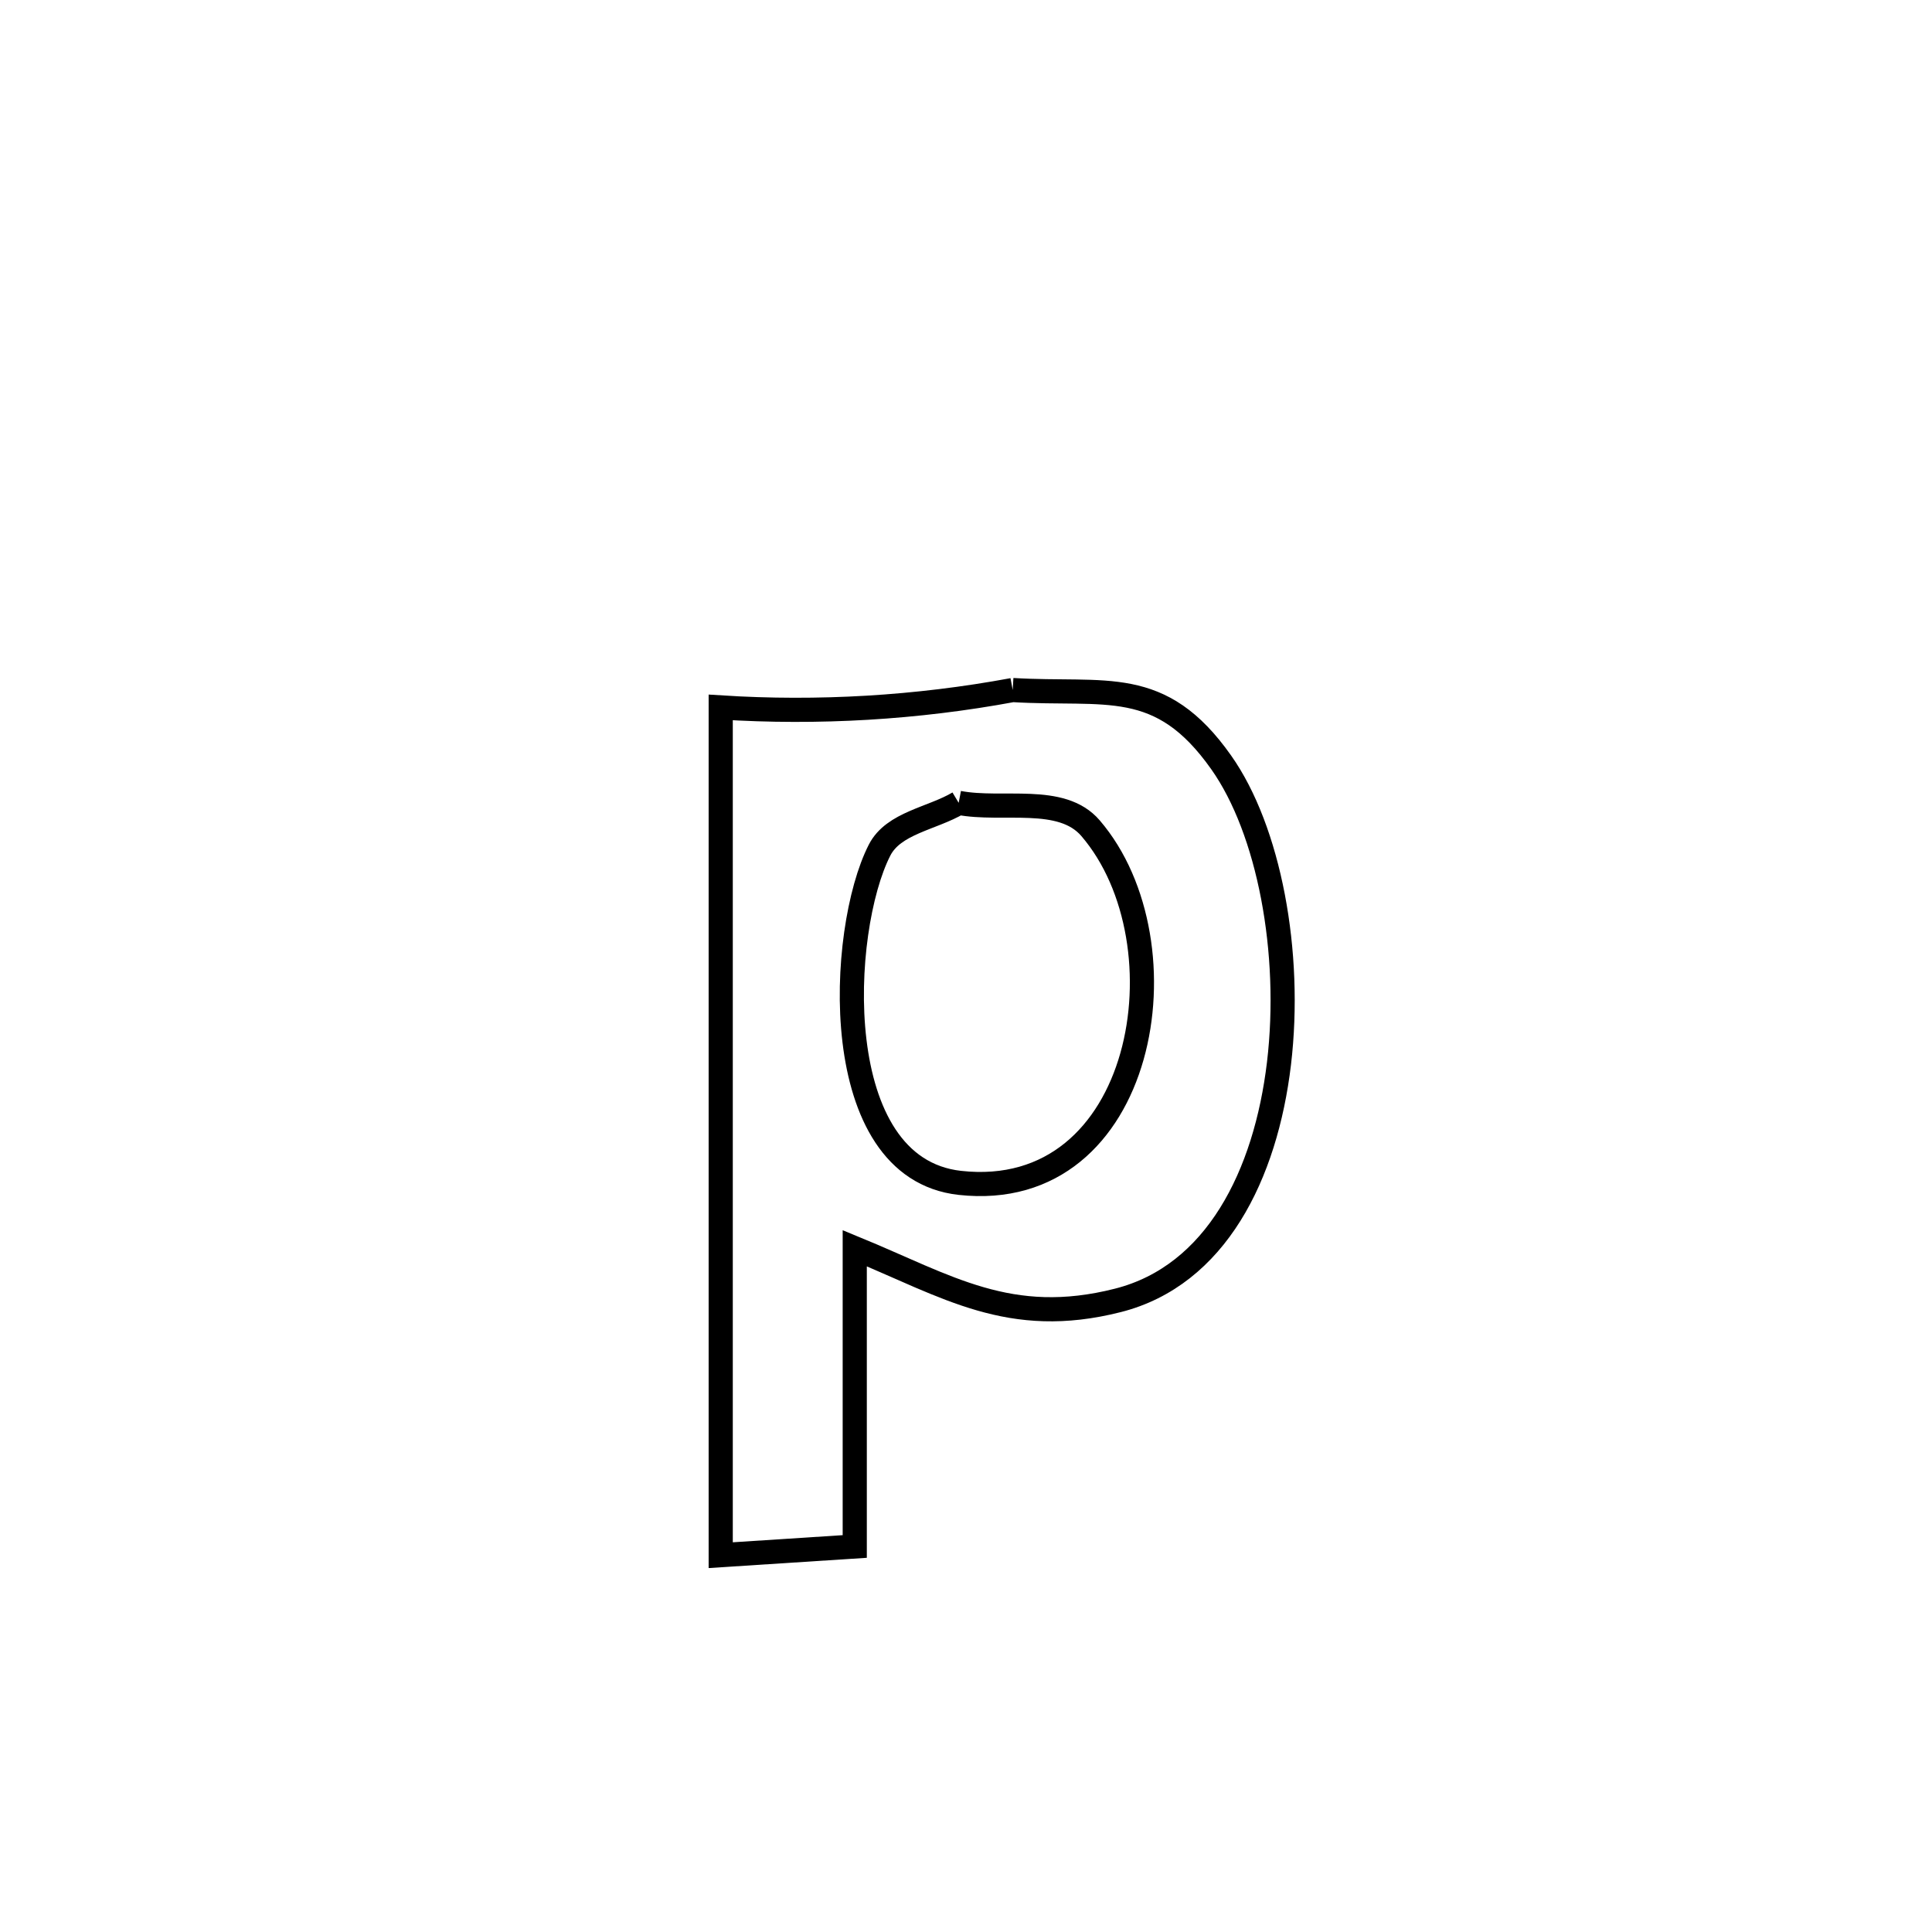 <svg xmlns="http://www.w3.org/2000/svg" viewBox="0.0 0.0 24.0 24.0" height="200px" width="200px"><path fill="none" stroke="black" stroke-width=".3" stroke-opacity="1.0"  filling="0" d="M12.58 8.572 L12.58 8.572 C13.743 8.642 14.412 8.395 15.171 9.472 C15.763 10.311 16.052 11.827 15.888 13.211 C15.723 14.594 15.106 15.845 13.886 16.154 C12.543 16.495 11.767 15.978 10.618 15.506 L10.618 15.506 C10.618 16.741 10.618 17.976 10.618 19.211 L10.618 19.211 C10.063 19.247 9.508 19.283 8.953 19.319 L8.953 19.319 C8.953 17.564 8.953 15.809 8.953 14.054 C8.953 12.298 8.953 10.543 8.953 8.788 L8.953 8.788 C10.162 8.865 11.389 8.793 12.58 8.572 L12.58 8.572"></path>
<path fill="none" stroke="black" stroke-width=".3" stroke-opacity="1.0"  filling="0" d="M11.909 9.973 L11.909 9.973 C12.455 10.078 13.185 9.866 13.547 10.288 C14.773 11.716 14.235 14.951 11.923 14.694 C10.27 14.51 10.419 11.553 10.926 10.561 C11.099 10.221 11.581 10.169 11.909 9.973 L11.909 9.973"></path></svg>